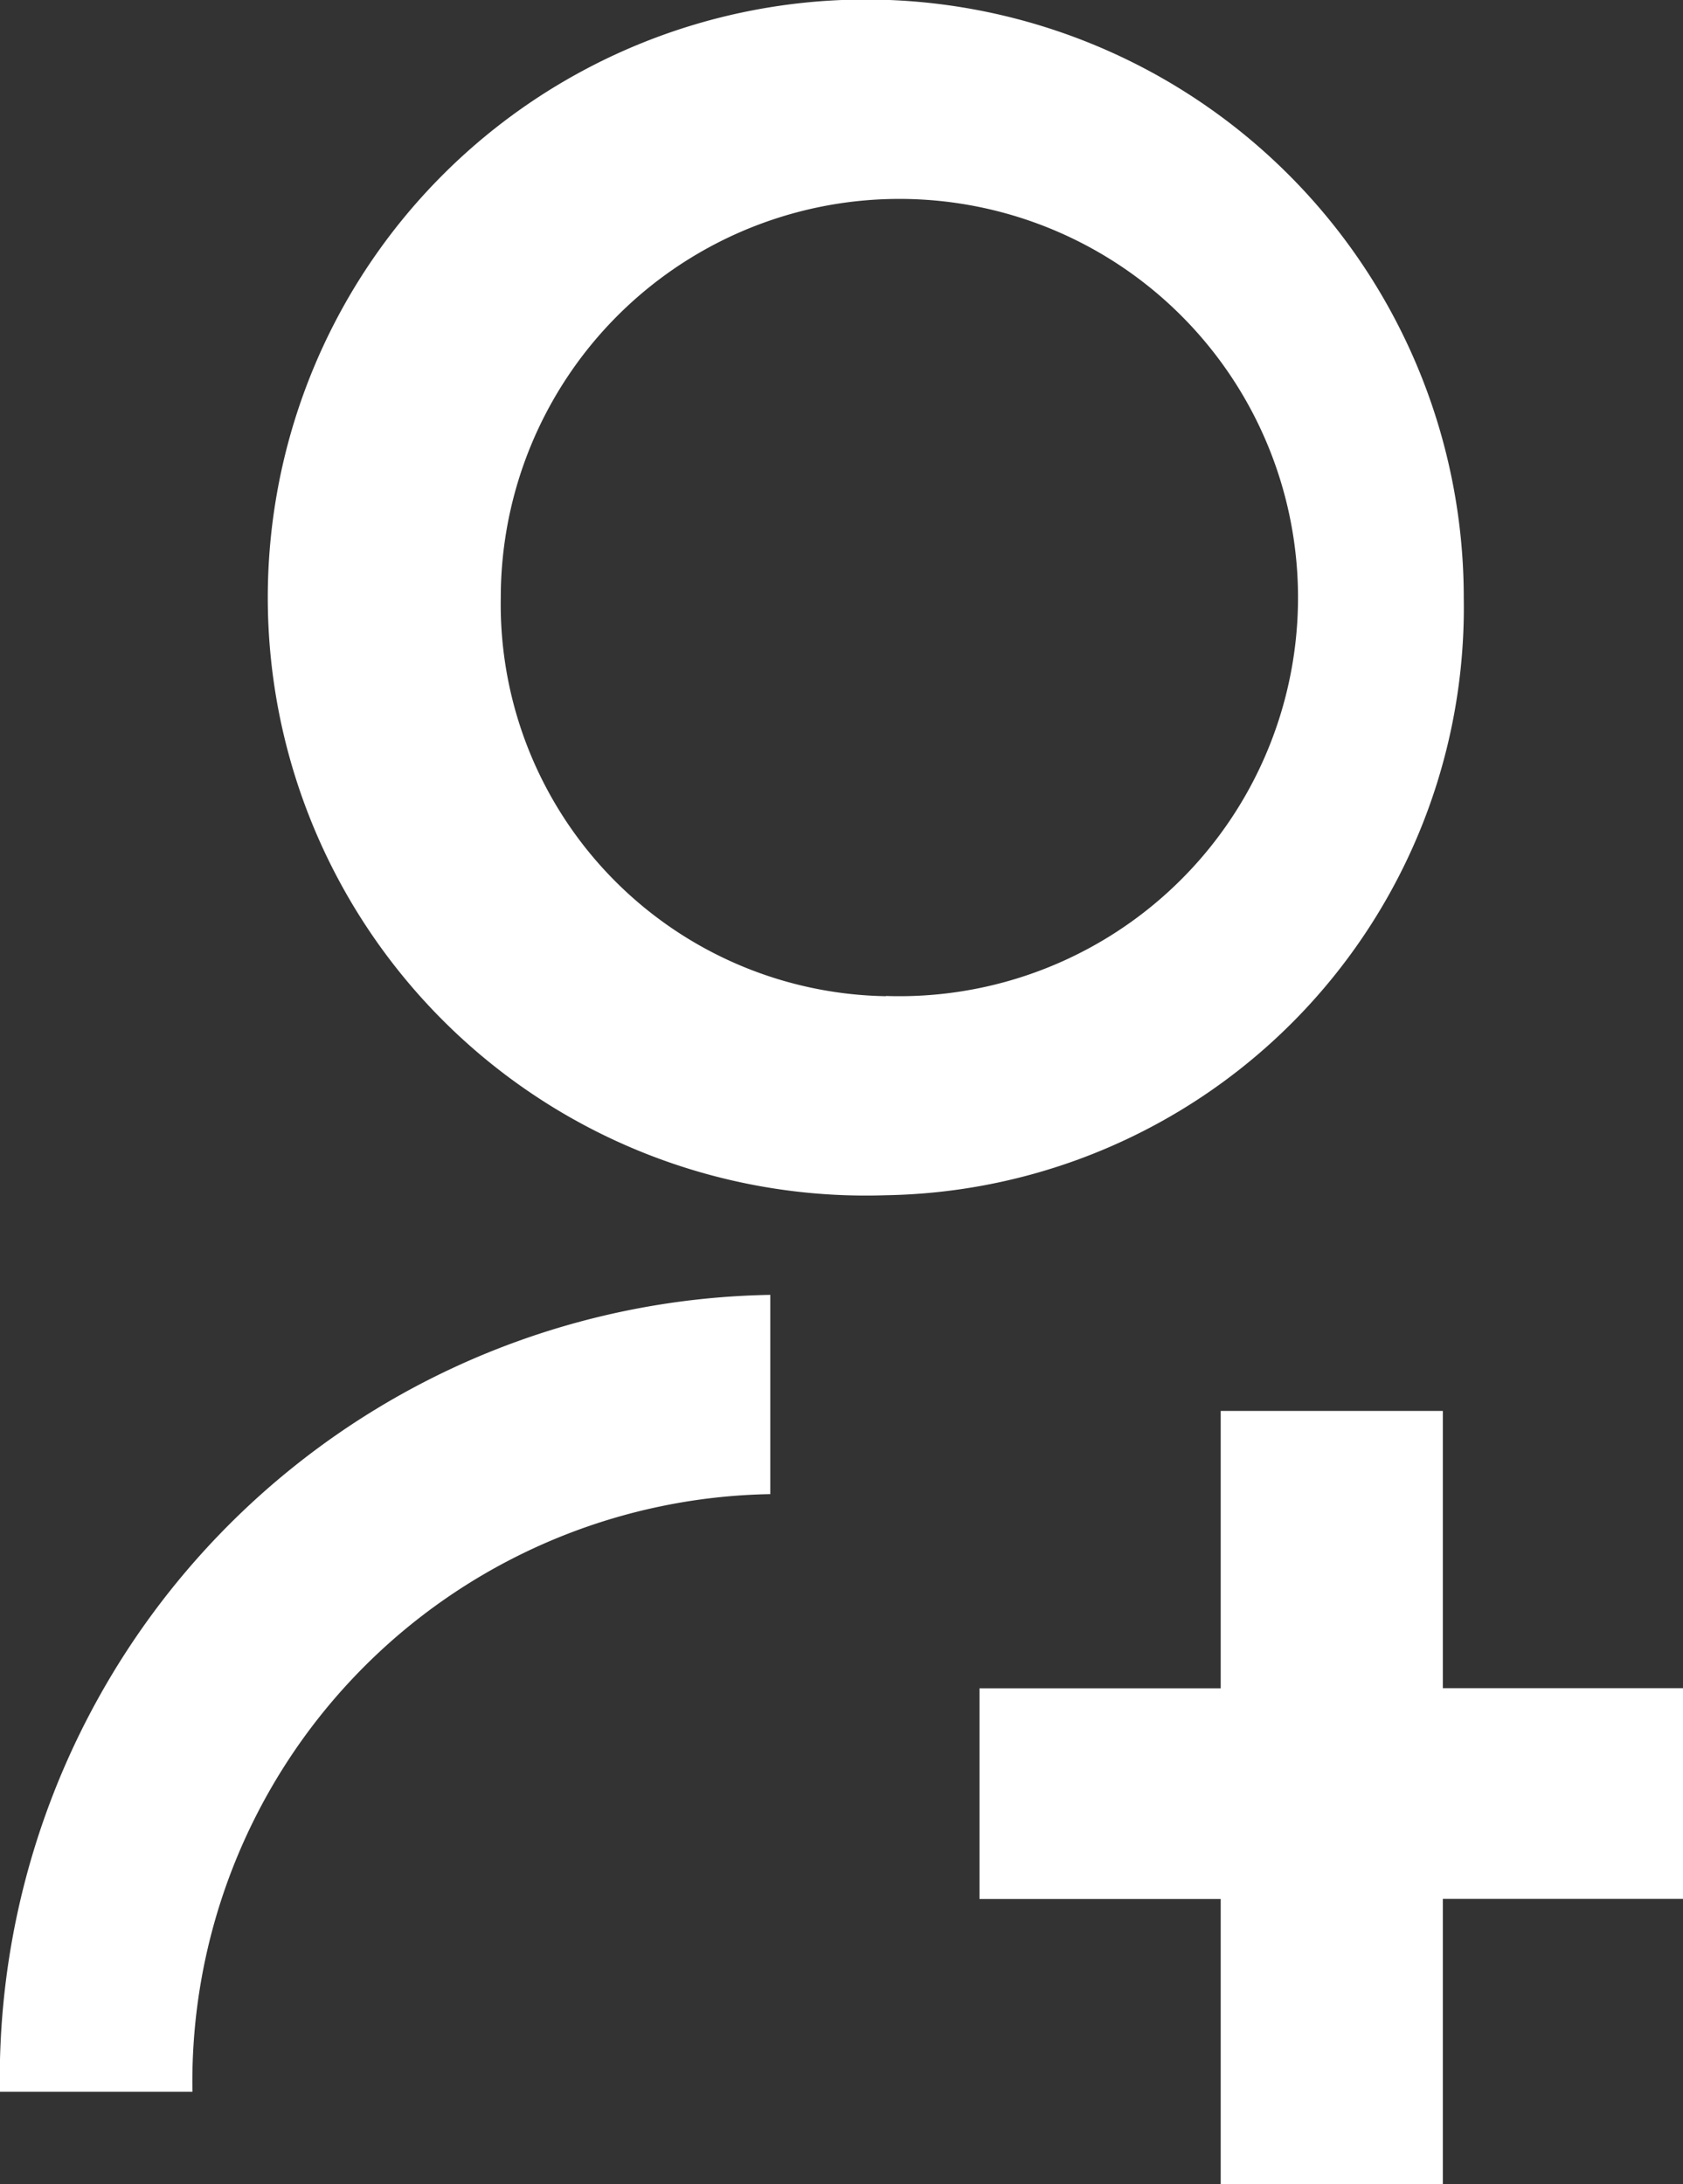 <svg id="Add_participants" data-name="Add participants" xmlns="http://www.w3.org/2000/svg" width="14.562" height="18.898" viewBox="0 0 14.562 18.898">
  <rect x="0" y="0" width="14.562" height="18.898" fill="#333333" stroke="none"/>
  <g id="Group_1180" data-name="Group 1180" transform="translate(0 0)">
    <path id="Path_44" data-name="Path 44" d="M304.984,395.884v1.724a5.087,5.087,0,0,0-5,5.171h-1.666A6.782,6.782,0,0,1,304.984,395.884Zm1-.862a5.174,5.174,0,1,1,5-5.171A5.085,5.085,0,0,1,305.984,395.022Zm0-1.724a3.449,3.449,0,1,0-3.332-3.447A3.39,3.39,0,0,0,305.984,393.3Z" transform="translate(-298.319 -384.681)" fill="#fff"/>
  </g>
  <path id="Path_45" data-name="Path 45" d="M312.5,401.246h2.081v1.823H312.5v2.468h-1.922V403.07h-2.087v-1.823h2.087v-2.4H312.5Z" transform="translate(-300.016 -386.64)" fill="#fff"/>
</svg>

